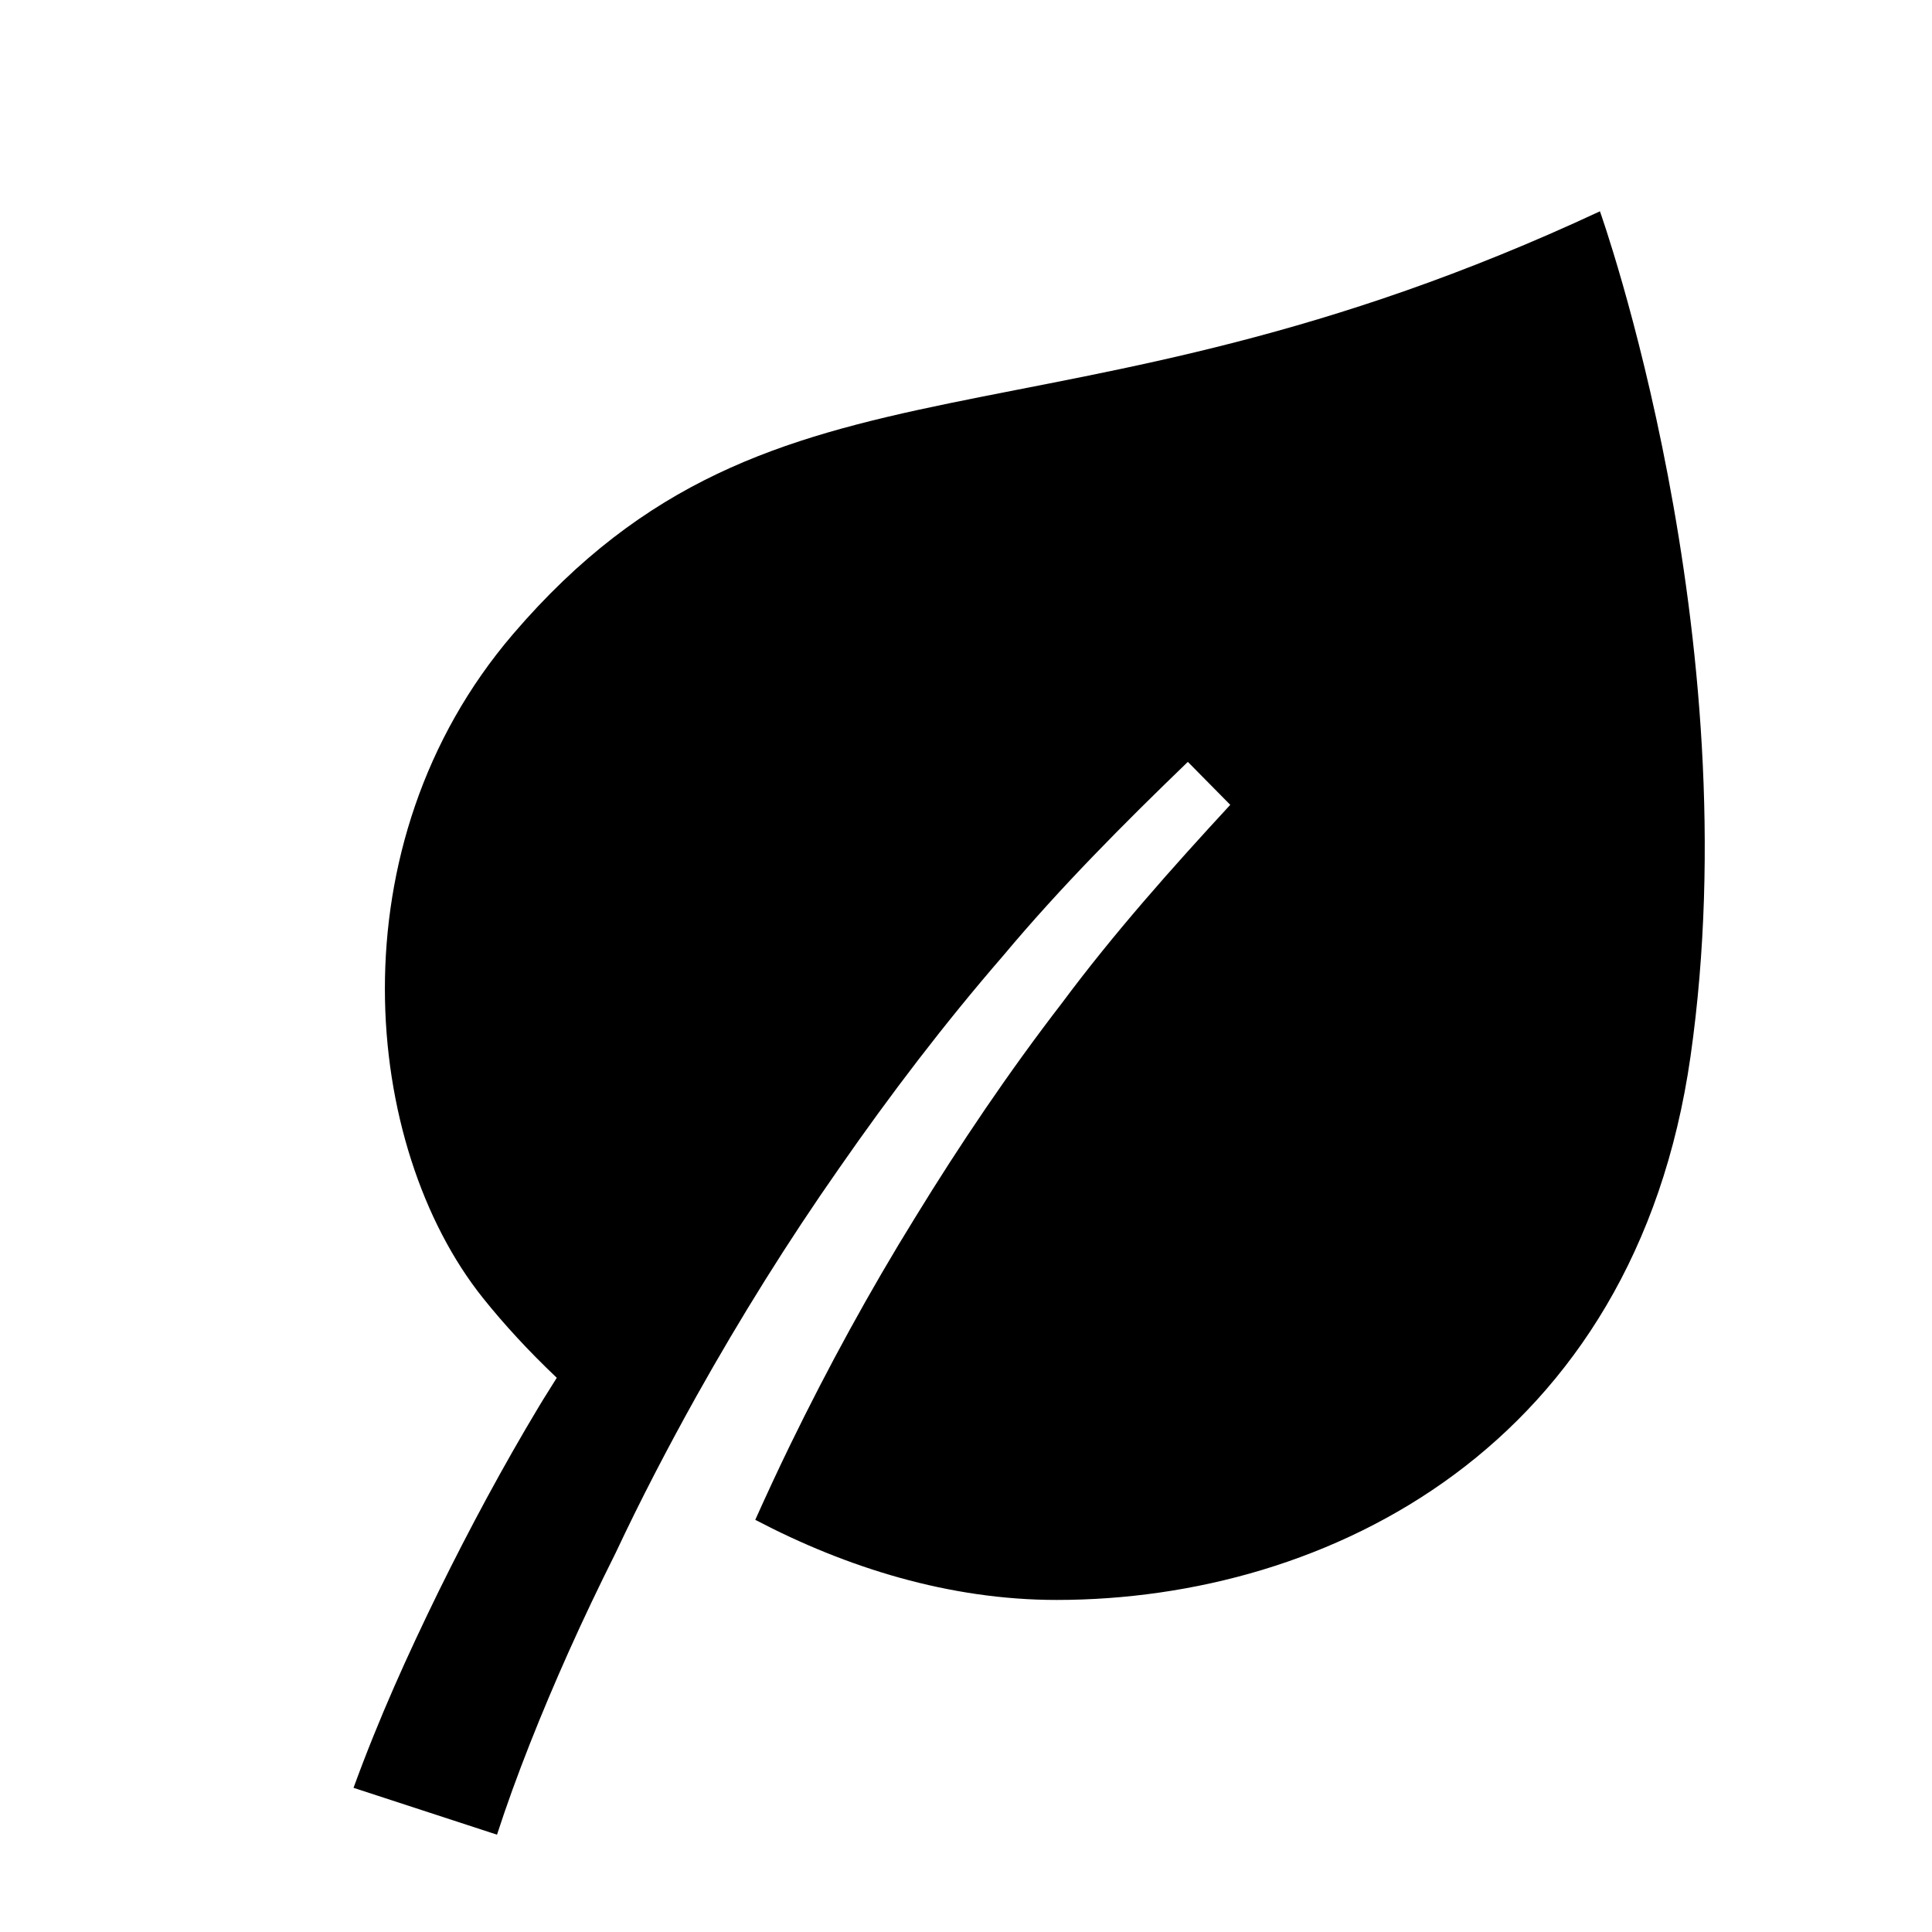 <svg xmlns="http://www.w3.org/2000/svg"  viewBox="0 0 64 64" width="256px" height="256px"><path d="M53,7c-18.225,8.505-27.245,3.785-36,14c-6,7-5,17-1,22c0.693,0.866,1.514,1.76,2.444,2.641	c-0.192,0.314-0.394,0.621-0.582,0.936c-1.198,1.994-2.3,4.044-3.33,6.136c-1.033,2.115-1.969,4.177-2.821,6.511l4.753,1.552	c0.631-1.949,1.48-4.058,2.368-6.046c0.494-1.105,1.017-2.199,1.56-3.284c0.838-1.784,1.731-3.497,2.686-5.21	c1.453-2.594,3.024-5.116,4.725-7.544c1.691-2.435,3.489-4.794,5.428-7.032c1.9-2.271,3.993-4.372,6.118-6.422l1.405,1.423	c-1.952,2.115-3.864,4.263-5.579,6.571c-1.753,2.274-3.362,4.657-4.861,7.102c-1.509,2.438-2.884,4.957-4.136,7.527	c-0.398,0.817-0.783,1.649-1.159,2.485C28.04,51.931,31.449,53,35,53c9,0,19.156-5.093,21-18C58,21,53,7,53,7z"/></svg>